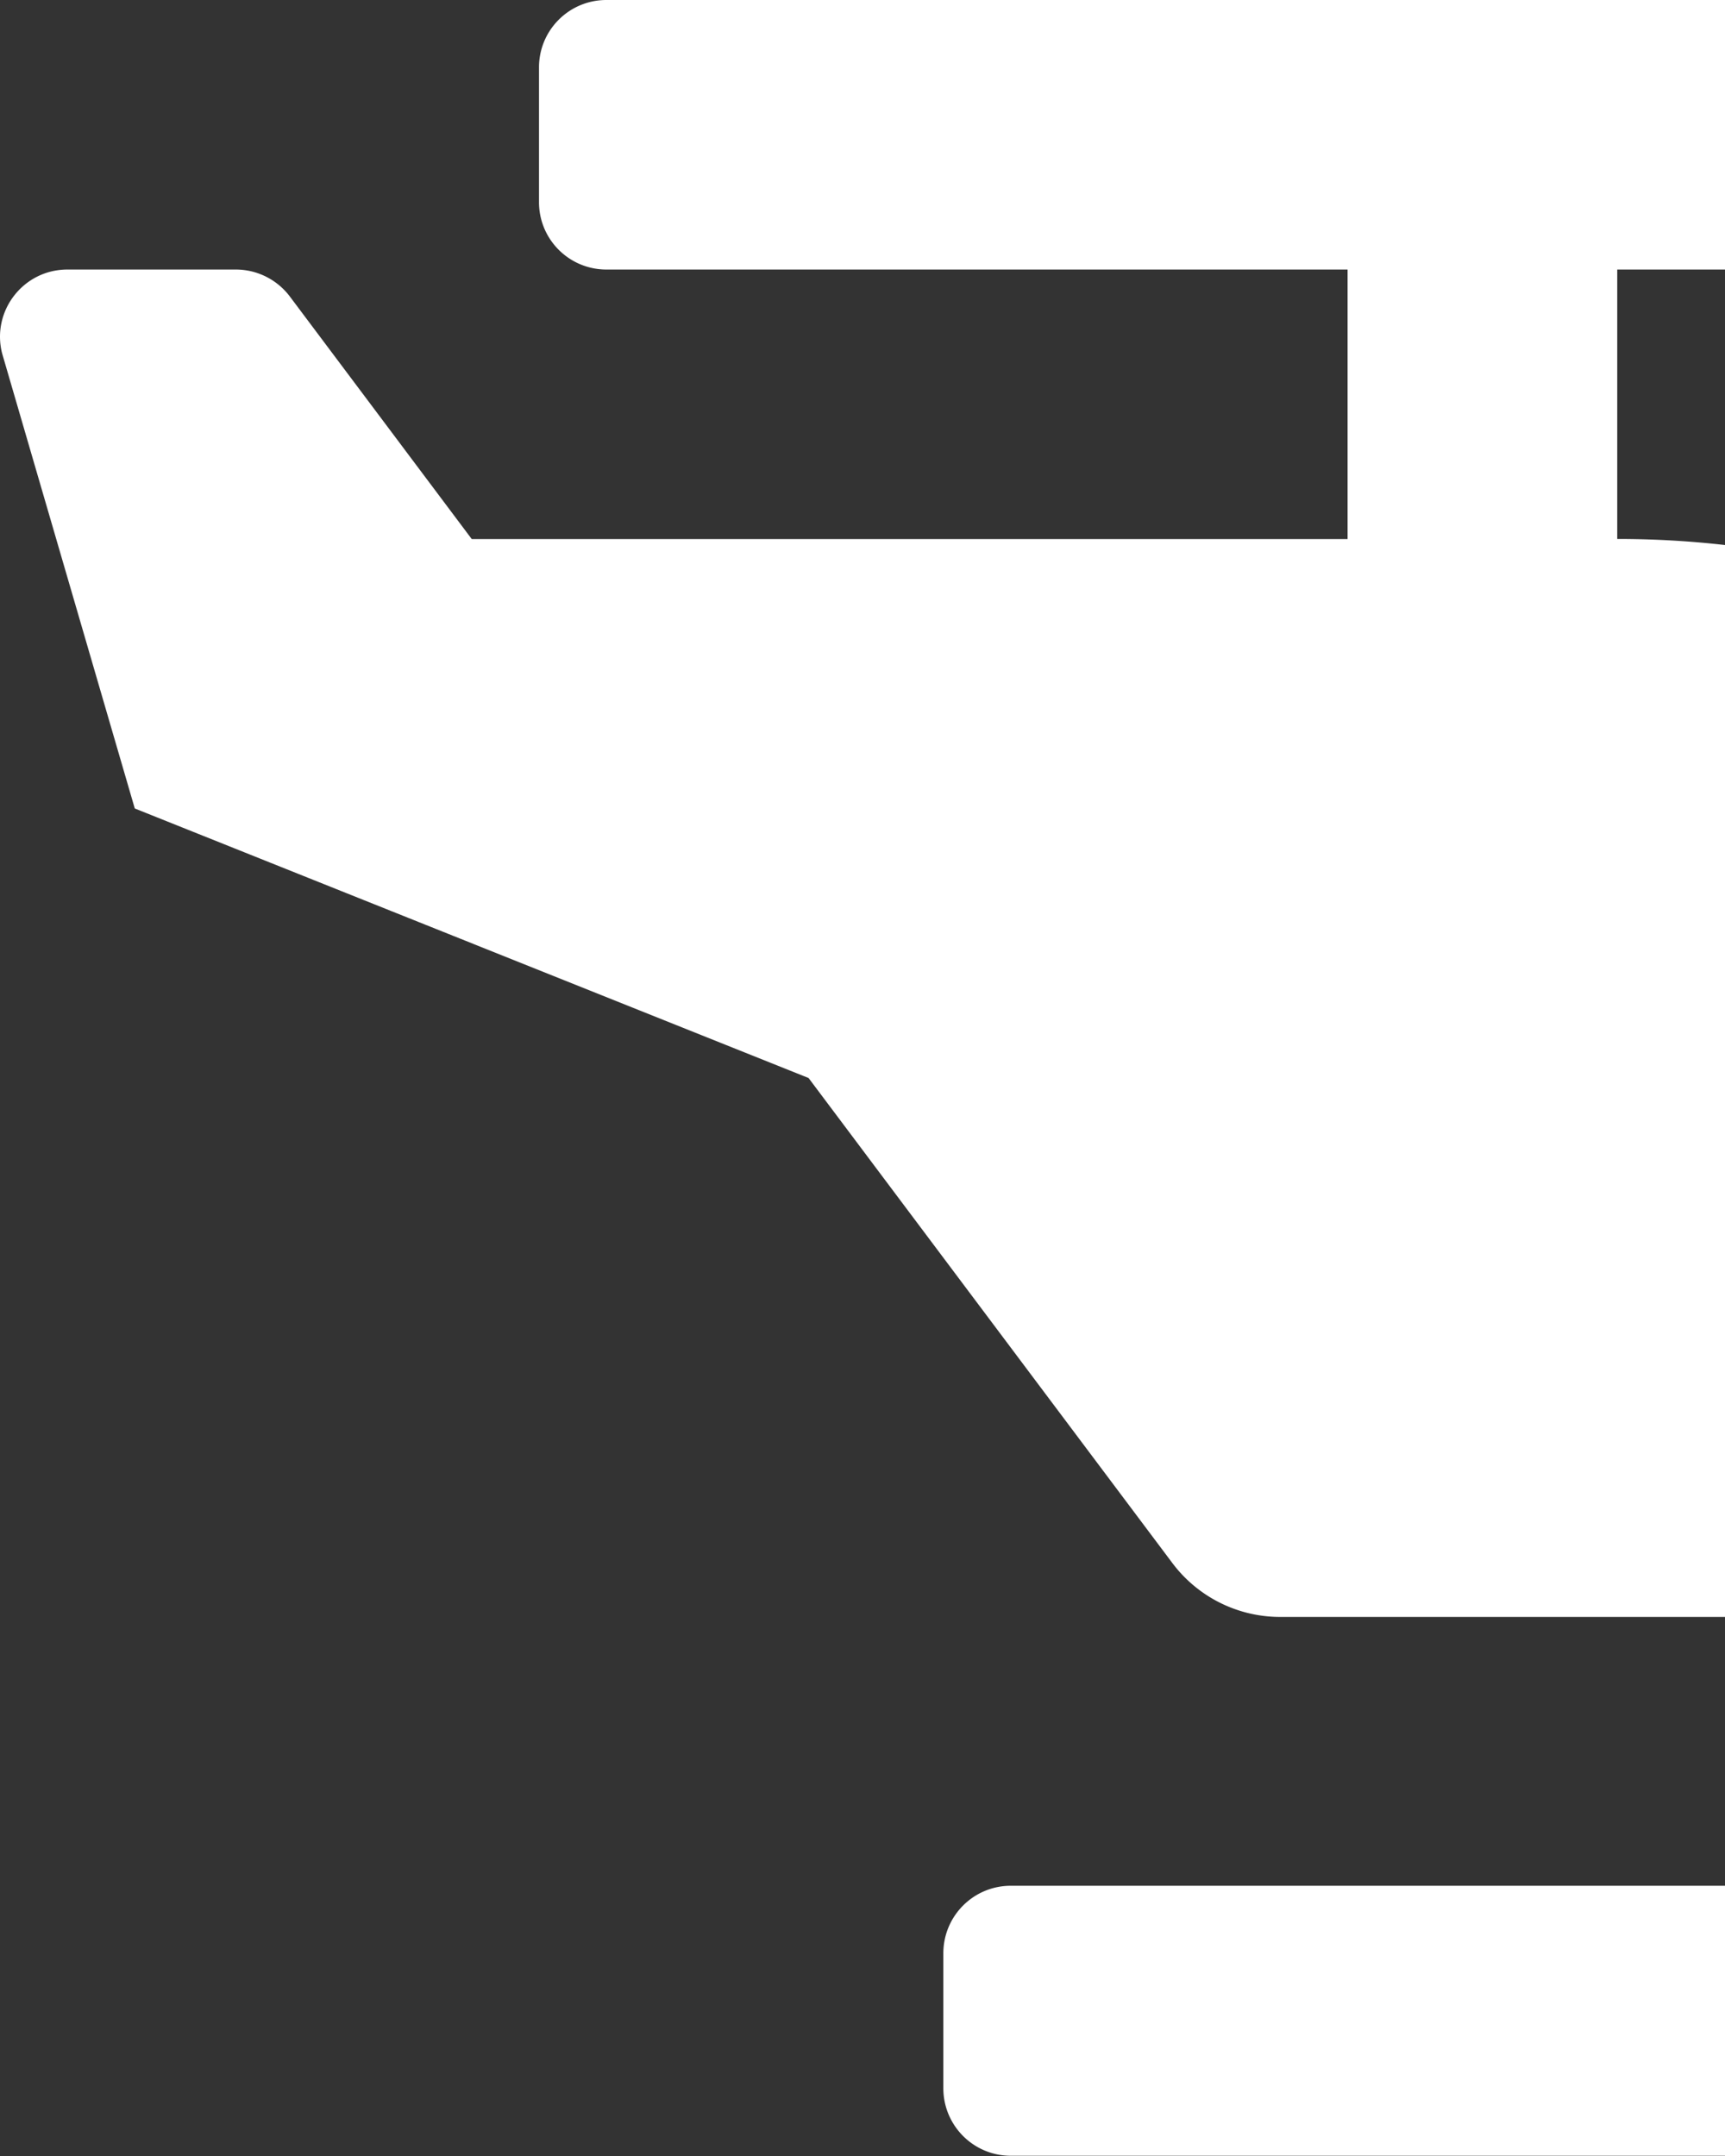 <svg version="1.1" xmlns="http://www.w3.org/2000/svg" xlink="http://www.w3.org/1999/xlink" x="0px" y="0px" width="15px" height="18.75px" viewBox="0 0 15 18.75" style="enable-background:new 0 0 15 15;" space="preserve">
    <rect x="0" y="0" width="15" height="18.75" fill="#333333" stroke="none"/>
    <path d="M11.133,14.062h9.961c0.647,0,1.172,-0.525,1.172,-1.172c0,-4.53,-3.673,-8.203,-8.203,-8.203V2.344h6.445c0.324,0,0.586,-0.262,0.586,-0.586V0.586c0,-0.324,-0.262,-0.586,-0.586,-0.586H5.273c-0.324,0,-0.586,0.262,-0.586,0.586v1.172c0,0.324,0.262,0.586,0.586,0.586h6.445v2.344H4.102L2.52,2.578C2.409,2.431,2.235,2.344,2.051,2.344H0.586C0.205,2.344,-0.075,2.702,0.018,3.072L1.172,7.031l5.859,2.344l3.164,4.219A1.172,1.172,0,0,0,11.133,14.062zm4.102,-6.903C17.525,7.628,19.337,9.428,19.804,11.719H15.234V7.16zm8.034,9.642l-0.811,-0.813c-0.229,-0.229,-0.595,-0.223,-0.829,0c-0.26,0.248,-0.507,0.412,-0.902,0.412H8.789c-0.324,0,-0.586,0.263,-0.586,0.587v1.174c0,0.324,0.262,0.587,0.586,0.587h11.936c0.545,0,1.293,-0.017,2.507,-1.081c0.257,-0.225,0.277,-0.624,0.036,-0.866z" fill="#FFFFFF"/>
    </svg>